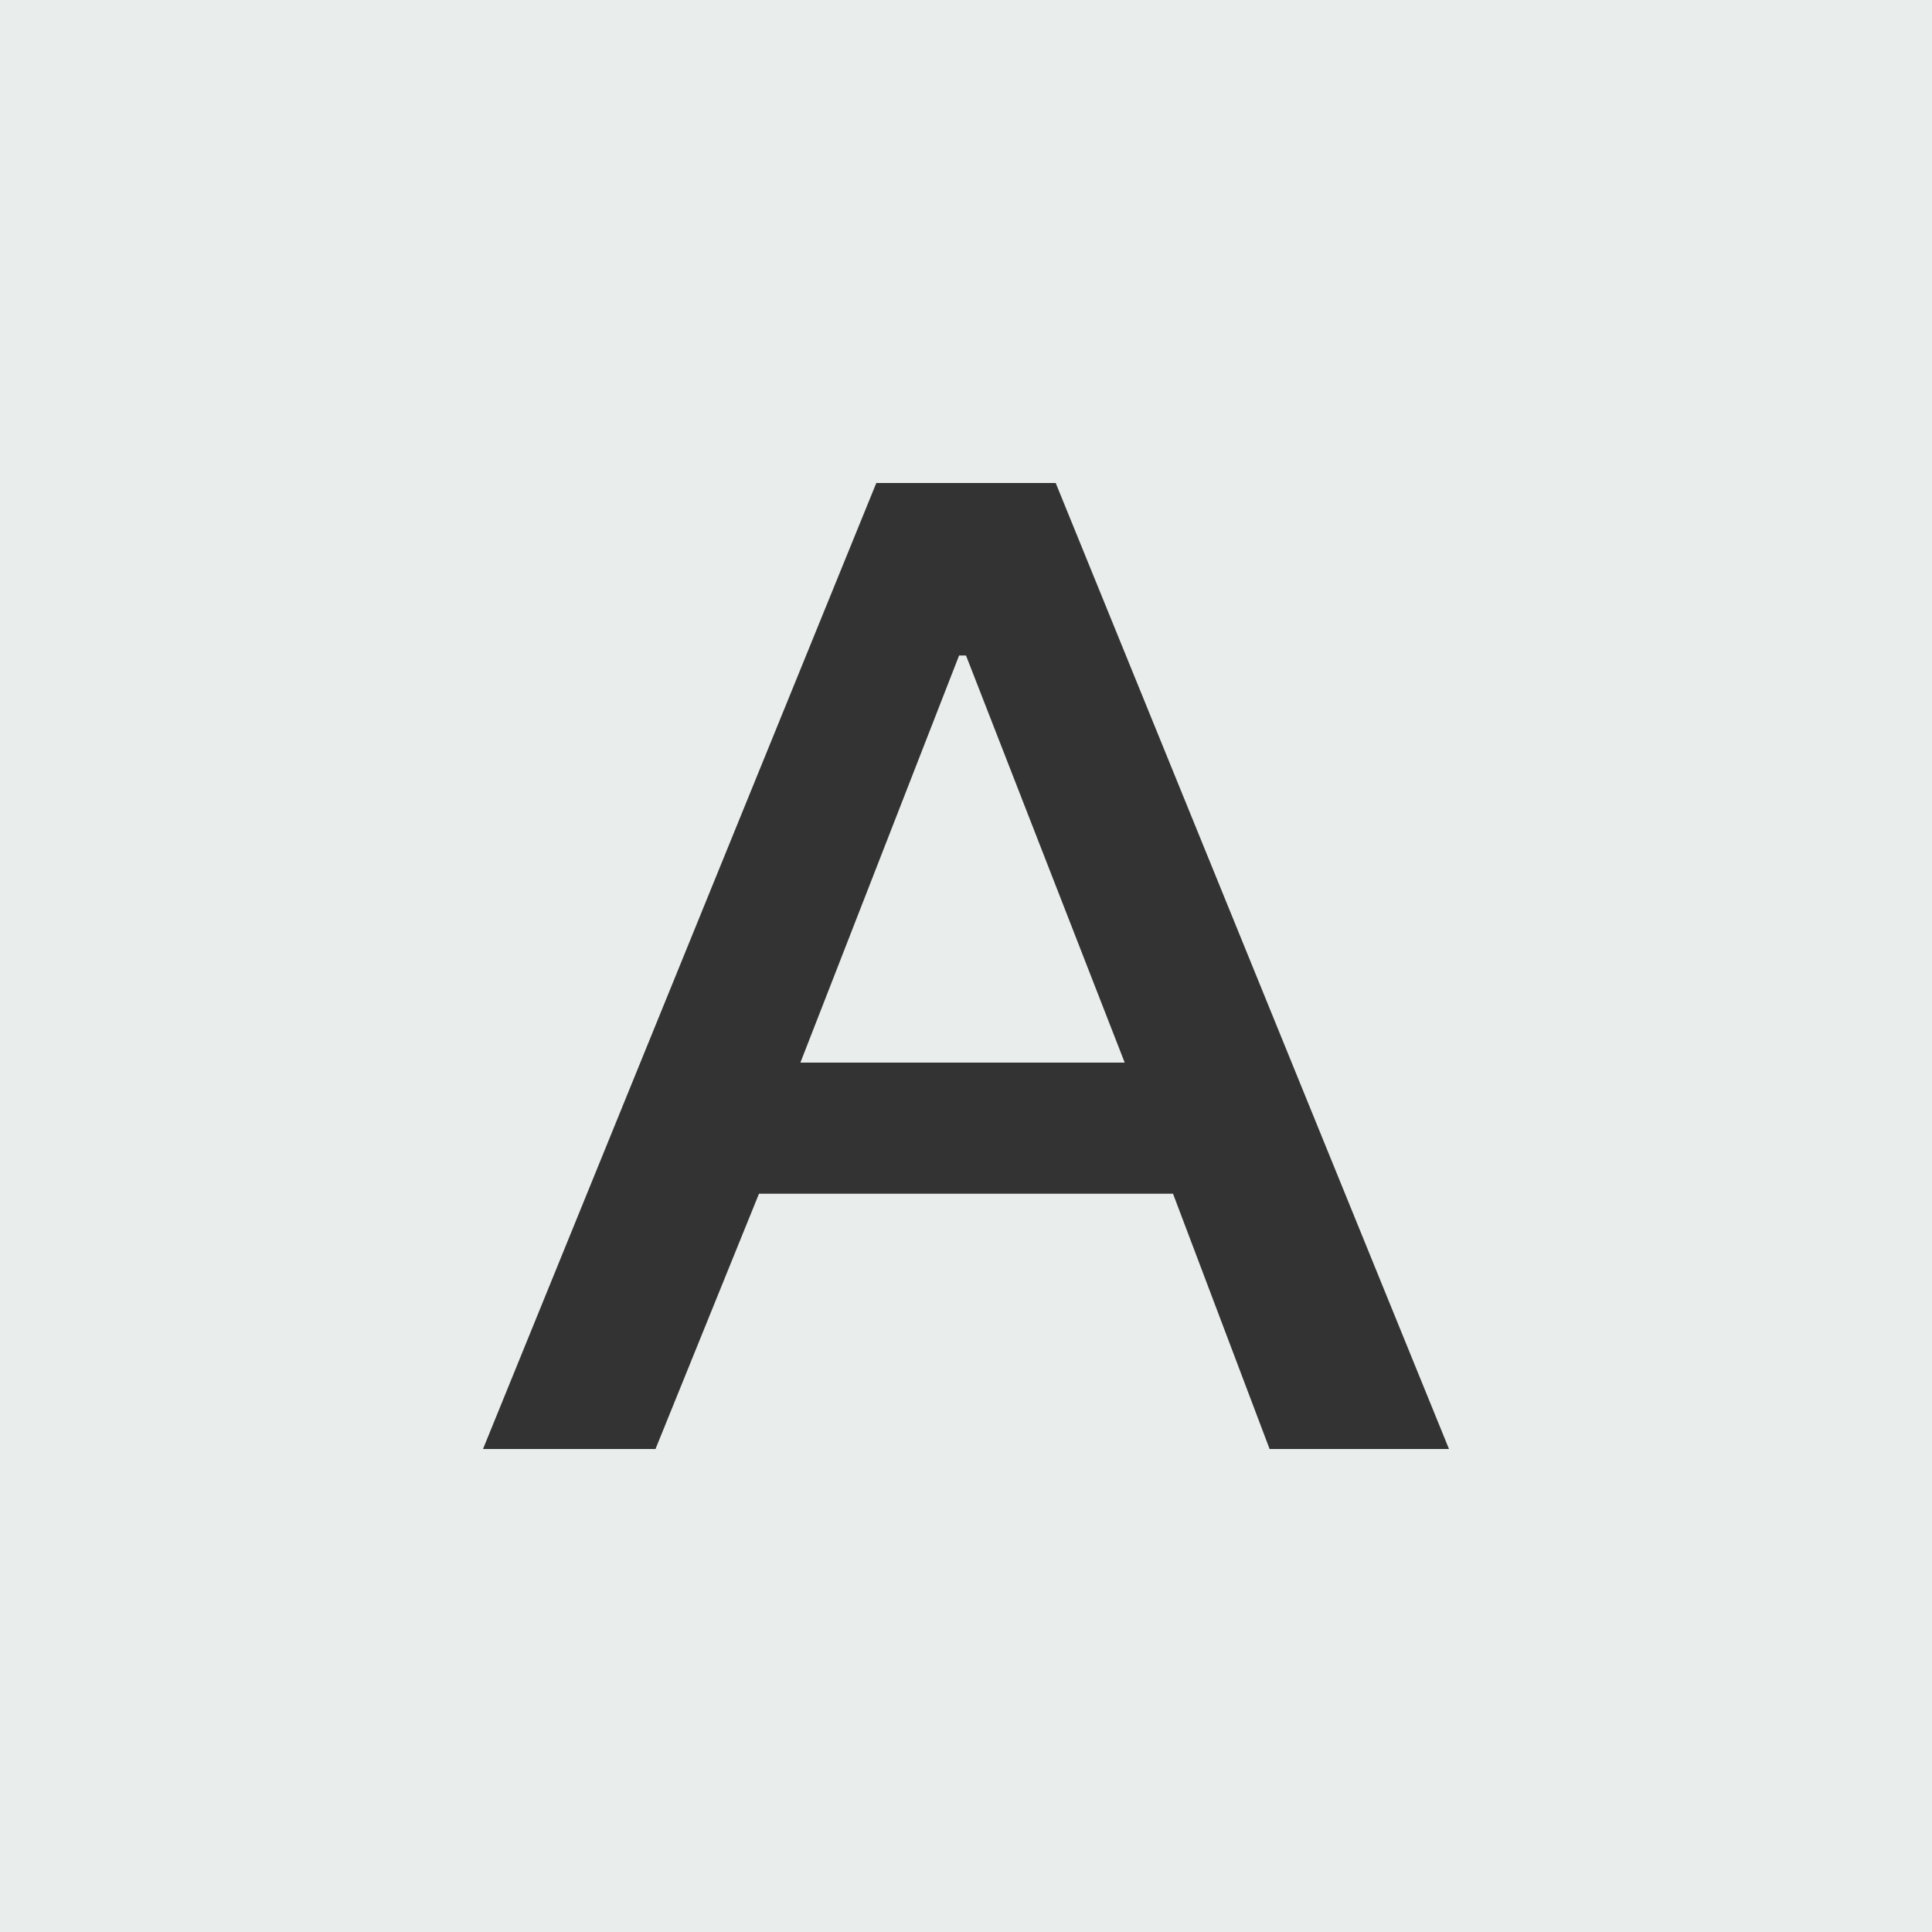 <?xml version="1.0" encoding="utf-8"?>
<!-- Generator: Adobe Illustrator 25.0.1, SVG Export Plug-In . SVG Version: 6.00 Build 0)  -->
<!DOCTYPE svg PUBLIC "-//W3C//DTD SVG 1.1//EN" "http://www.w3.org/Graphics/SVG/1.1/DTD/svg11.dtd">
<svg version="1.1" id="图层_1" xmlns:x="http://ns.adobe.com/Extensibility/1.0/" xmlns:i="http://ns.adobe.com/AdobeIllustrator/10.0/" xmlns:graph="http://ns.adobe.com/Graphs/1.0/"
	 xmlns="http://www.w3.org/2000/svg" xmlns:xlink="http://www.w3.org/1999/xlink" x="0px" y="0px" viewBox="0 0 28 28"
	 style="enable-background:new 0 0 28 28;" xml:space="preserve">
<rect x="0" y="0" width="28" height="28" fill="#333333" stroke="none"/>
<style type="text/css">
	.st0{fill:#e9eeed;}
</style>
<desc>Created with Sketch.</desc>
<desc>Created with Sketch.</desc>
<path class="st0" d="M13.9,9.5l-2.3,5.9h4.7l-2.3-5.9H13.9z M0,0v28h28V0H0z M18.4,21L17,17.3h-6L9.5,21H7l5.7-14h2.6L21,21H18.4z"
	/>
</svg>
